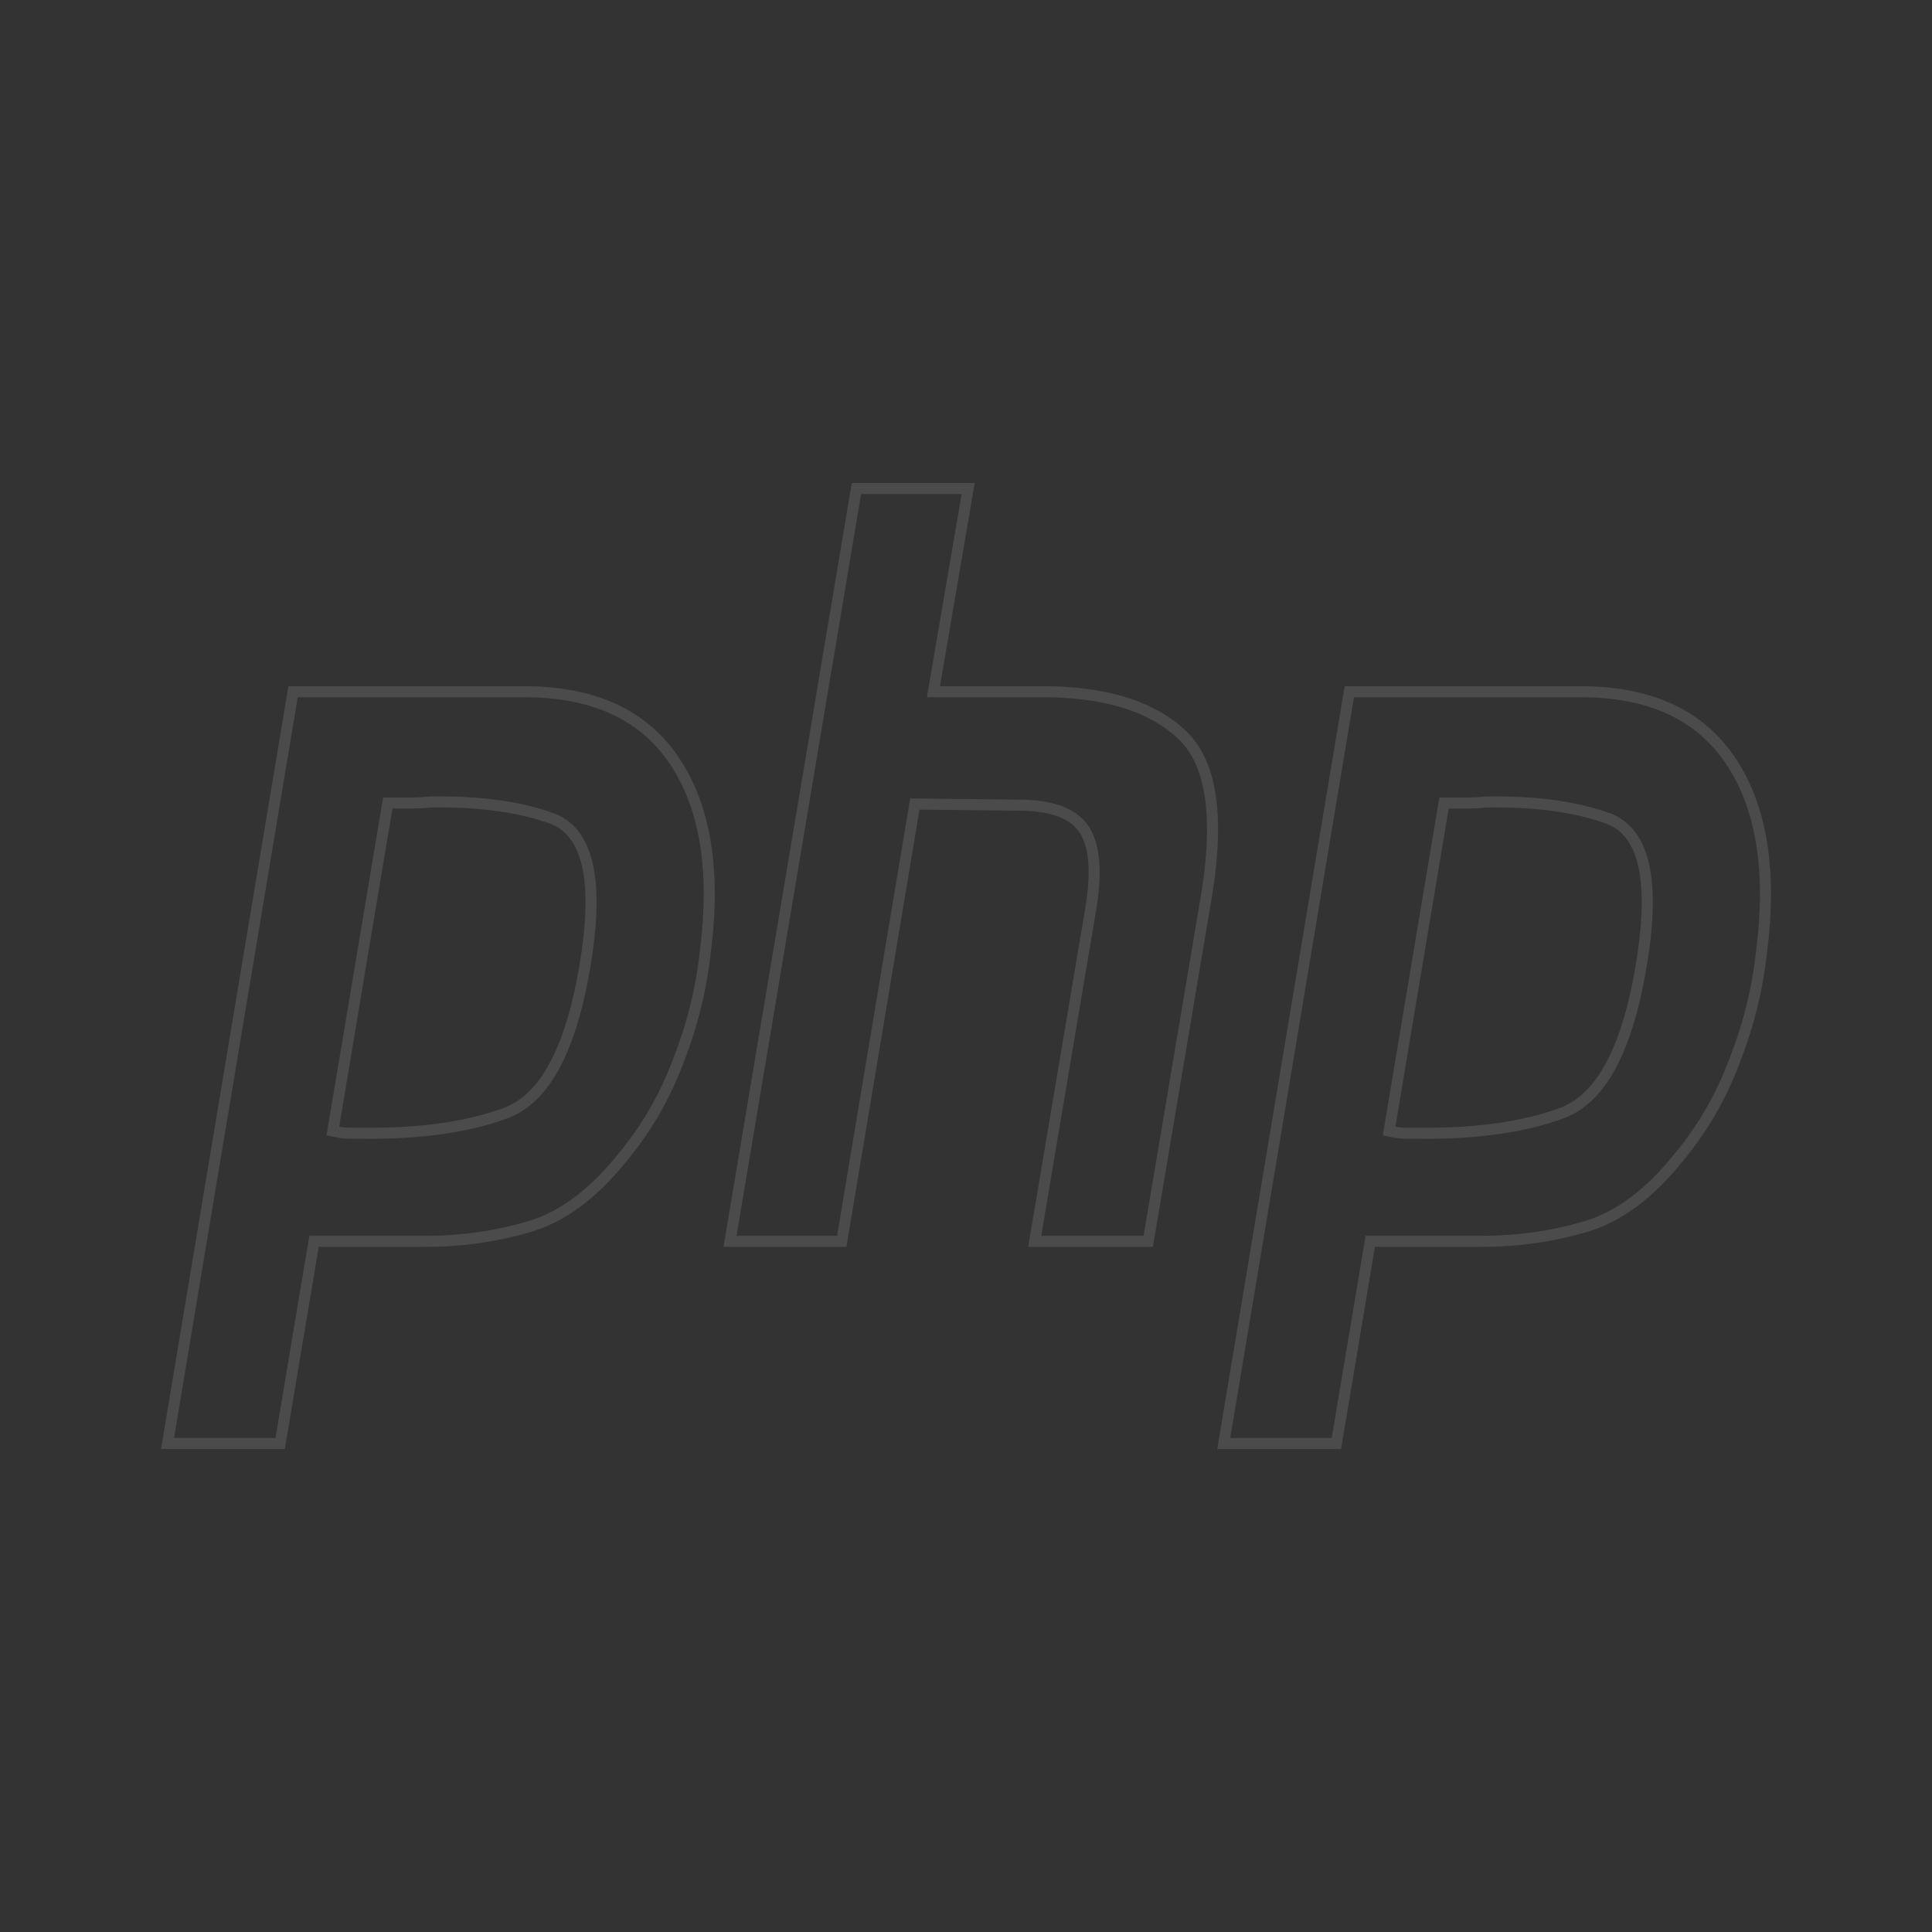 <svg width="350" height="350" viewBox="0 0 350 350" fill="none" xmlns="http://www.w3.org/2000/svg">
<rect x="0" y="0" width="350" height="350" fill="#333333" stroke="none"/>
<path fill-rule="evenodd" clip-rule="evenodd" d="M170.628 122.312L176.239 89.5L176.581 87.5H174.552H154.307L131.401 223.881L131.066 225.881H133.094H153.339L166.574 146.668L184.489 146.861C190.193 146.861 193.905 148.21 195.626 150.908C197.347 153.607 197.669 158.167 196.594 164.592L186.602 223.881L186.265 225.881H188.293H208.861L219.675 161.701C221.934 147.312 220.32 137.544 214.833 132.406C209.452 127.268 201.275 124.57 190.3 124.312H172.315H170.286L170.628 122.312ZM217.699 161.391C217.699 161.387 217.7 161.384 217.701 161.38C219.945 147.076 218.16 138.261 213.466 133.866L213.459 133.859L213.451 133.853C208.573 129.194 200.973 126.567 190.276 126.312H170.286H167.915L168.315 123.974L174.21 89.5H155.999L133.429 223.881H151.645L164.601 146.339L164.883 144.65L166.595 144.668L184.489 144.861C184.493 144.861 184.497 144.861 184.5 144.861C190.354 144.863 195.011 146.225 197.312 149.833L195.765 150.819L197.312 149.833C199.464 153.208 199.652 158.437 198.567 164.922L198.567 164.925L188.63 223.881H207.17L217.699 161.391ZM128.751 172.688C130.688 157.782 128.806 146.025 123.102 137.418C117.398 128.81 108.198 124.439 95.502 124.312H52.247L29.501 260.5L29.167 262.5H31.194H51.601L57.735 225.881H77.103C83.665 225.881 90.015 224.983 96.148 223.183C102.281 221.383 108.037 217.143 113.418 210.463C117.831 205.194 121.272 199.284 123.748 192.732C126.33 186.179 127.999 179.499 128.751 172.688ZM49.908 260.5L55.762 225.551L56.042 223.881H57.735H77.103C83.48 223.881 89.64 223.009 95.585 221.264C101.213 219.612 106.649 215.677 111.86 209.208L111.872 209.193L111.885 209.179C116.15 204.085 119.479 198.372 121.877 192.025L121.882 192.011L121.887 191.998C124.406 185.605 126.031 179.098 126.763 172.468L126.765 172.449L126.768 172.43C128.67 157.788 126.774 146.58 121.435 138.523C116.185 130.6 107.692 126.437 95.492 126.312H53.941L31.528 260.5H49.908ZM69.406 144.476H71.099H74.359C75.47 144.476 76.641 144.415 77.875 144.293L77.958 144.285L78.042 144.284C86.796 144.154 94.207 145.129 100.21 147.291C103.932 148.609 106.213 151.745 107.289 156.062C108.349 160.317 108.311 165.932 107.328 172.779L107.327 172.786C106.128 180.923 104.338 187.511 101.896 192.46C99.453 197.413 96.265 200.901 92.197 202.496L92.182 202.502L92.167 202.507C84.979 205.191 76.109 206.423 65.631 206.295H63.384C62.602 206.295 61.827 206.216 61.06 206.065L59.153 205.689L59.474 203.772L69.126 146.146L69.406 144.476ZM65.643 204.295C75.973 204.423 84.582 203.204 91.467 200.633C98.353 197.935 102.982 188.557 105.348 172.495C107.285 159.004 105.348 151.229 99.537 149.174C93.834 147.12 86.68 146.156 78.071 146.283C76.78 146.411 75.544 146.476 74.359 146.476H71.099L61.447 204.103C61.646 204.142 61.844 204.175 62.043 204.202C62.49 204.264 62.937 204.295 63.384 204.295H63.442H65.643ZM247.387 223.881H249.08H268.448C274.826 223.881 280.985 223.009 286.93 221.264C292.558 219.612 297.995 215.677 303.206 209.208L303.218 209.193L303.23 209.179C307.496 204.085 310.824 198.372 313.222 192.025L313.227 192.011L313.232 191.998C315.752 185.605 317.377 179.098 318.109 172.468L318.111 172.449L318.113 172.43C320.016 157.788 318.12 146.58 312.78 138.523C307.531 130.6 299.037 126.437 286.838 126.312H245.286L222.874 260.5H241.254L247.108 225.551L247.387 223.881ZM242.947 262.5H222.54H220.512L220.846 260.5L243.593 124.312H286.848C299.544 124.439 308.744 128.81 314.448 137.418C320.151 146.025 322.033 157.782 320.097 172.688C319.344 179.499 317.676 186.179 315.093 192.732C312.617 199.284 309.176 205.194 304.764 210.463C299.383 217.143 293.627 221.383 287.494 223.183C281.36 224.983 275.011 225.881 268.448 225.881H249.08L242.947 262.5ZM260.751 144.476H262.444H265.704C266.816 144.476 267.986 144.415 269.221 144.293L269.304 144.285L269.387 144.284C278.142 144.154 285.553 145.13 291.556 147.291C295.277 148.609 297.559 151.745 298.634 156.062C299.694 160.317 299.656 165.932 298.673 172.779L298.672 172.786C297.473 180.923 295.684 187.511 293.242 192.46C290.798 197.413 287.611 200.901 283.543 202.496L283.528 202.502L283.513 202.507C276.325 205.191 267.455 206.423 256.977 206.295H254.729C253.948 206.295 253.172 206.216 252.406 206.065L250.499 205.689L250.82 203.772L260.472 146.146L260.751 144.476ZM256.989 204.295C267.318 204.423 275.928 203.204 282.813 200.633C289.698 197.935 294.327 188.557 296.693 172.495C298.63 159.004 296.694 151.229 290.883 149.174C285.179 147.12 278.026 146.156 269.417 146.283C268.126 146.411 266.889 146.476 265.704 146.476H262.444L252.792 204.102L252.792 204.103C252.991 204.142 253.19 204.175 253.389 204.202C253.835 204.264 254.282 204.295 254.729 204.295H254.788H256.989Z" fill="white" fill-opacity="0.12"/>
</svg>
